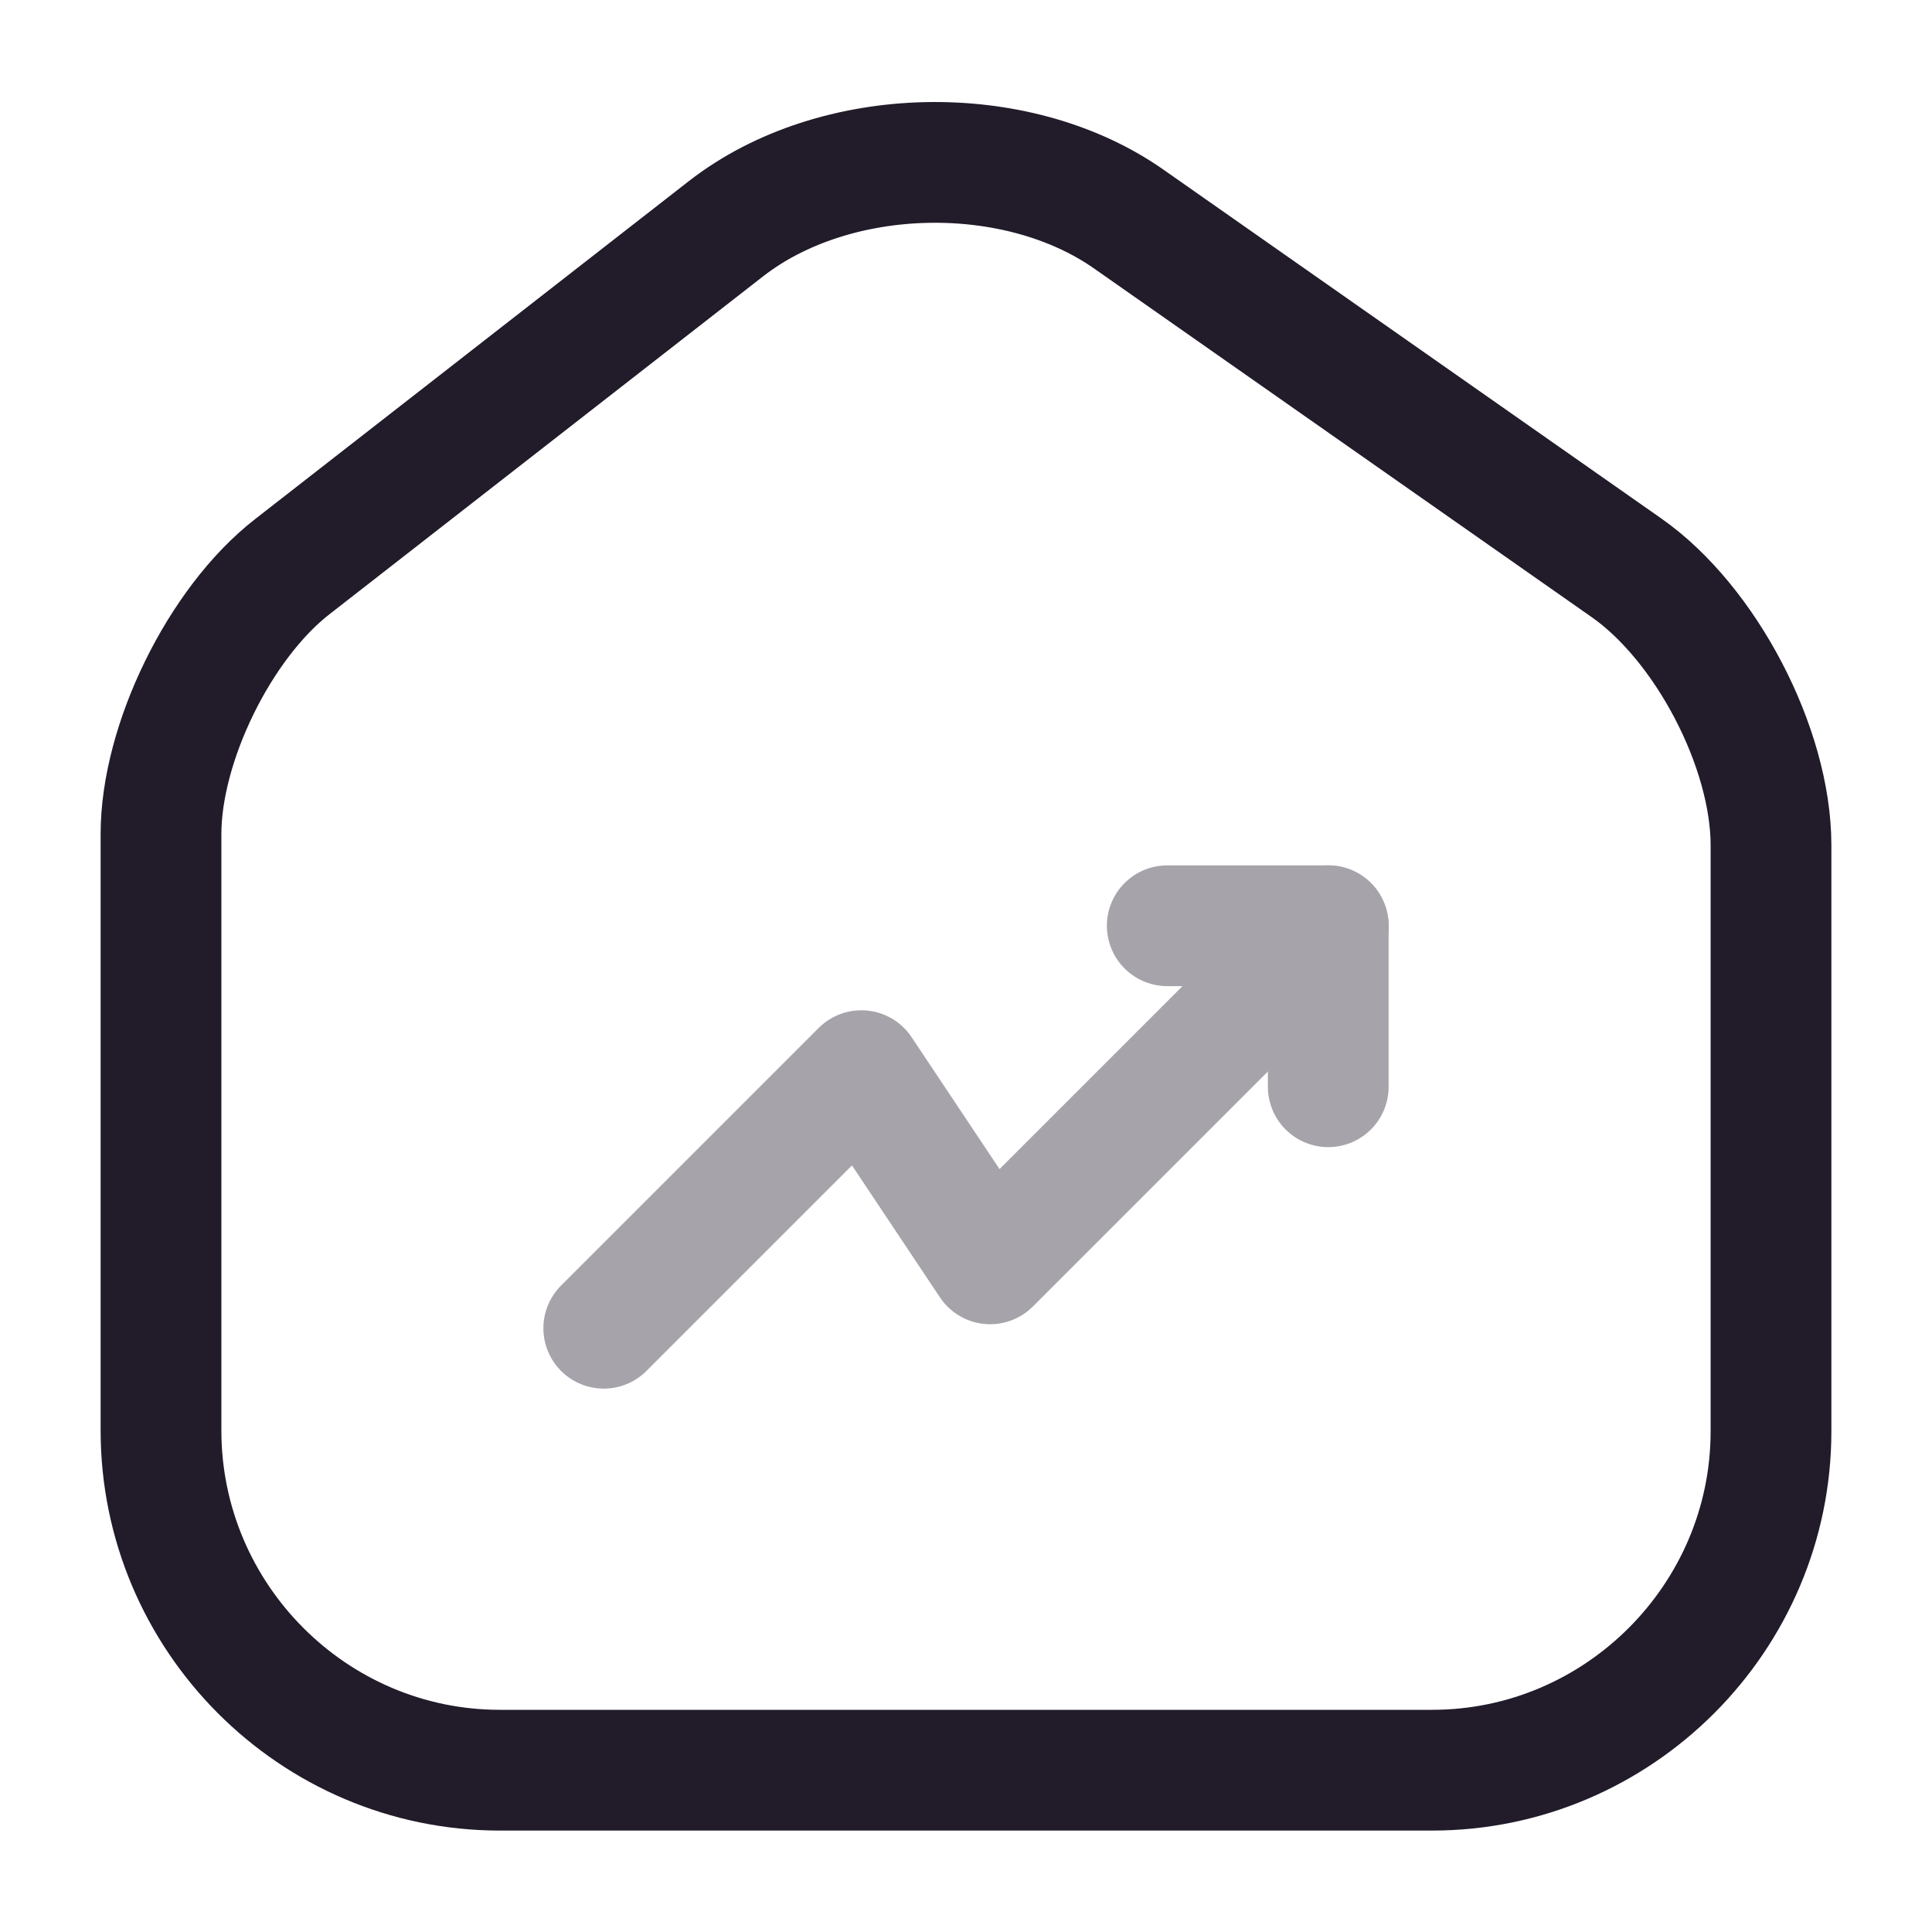<svg width="24" height="24" viewBox="0 0 24 24" fill="none" xmlns="http://www.w3.org/2000/svg">
<path d="M9.02 2.84L3.63 7.04C2.73 7.74 2 9.23 2 10.36V17.77C2 20.09 3.89 21.99 6.21 21.99H17.79C20.11 21.99 22 20.09 22 17.78V10.5C22 9.29 21.19 7.74 20.2 7.05L14.02 2.72C12.62 1.74 10.37 1.79 9.02 2.84Z" stroke="#211B2A" stroke-width="1.5" stroke-linecap="round" stroke-linejoin="round"/>
<g opacity="0.4">
<path d="M16.5 11.5L12.3 15.7L10.7 13.3L7.5 16.5" stroke="#211B2A" stroke-width="1.5" stroke-linecap="round" stroke-linejoin="round"/>
<path d="M14.5 11.5H16.5V13.5" stroke="#211B2A" stroke-width="1.5" stroke-linecap="round" stroke-linejoin="round"/>
</g>
</svg>
